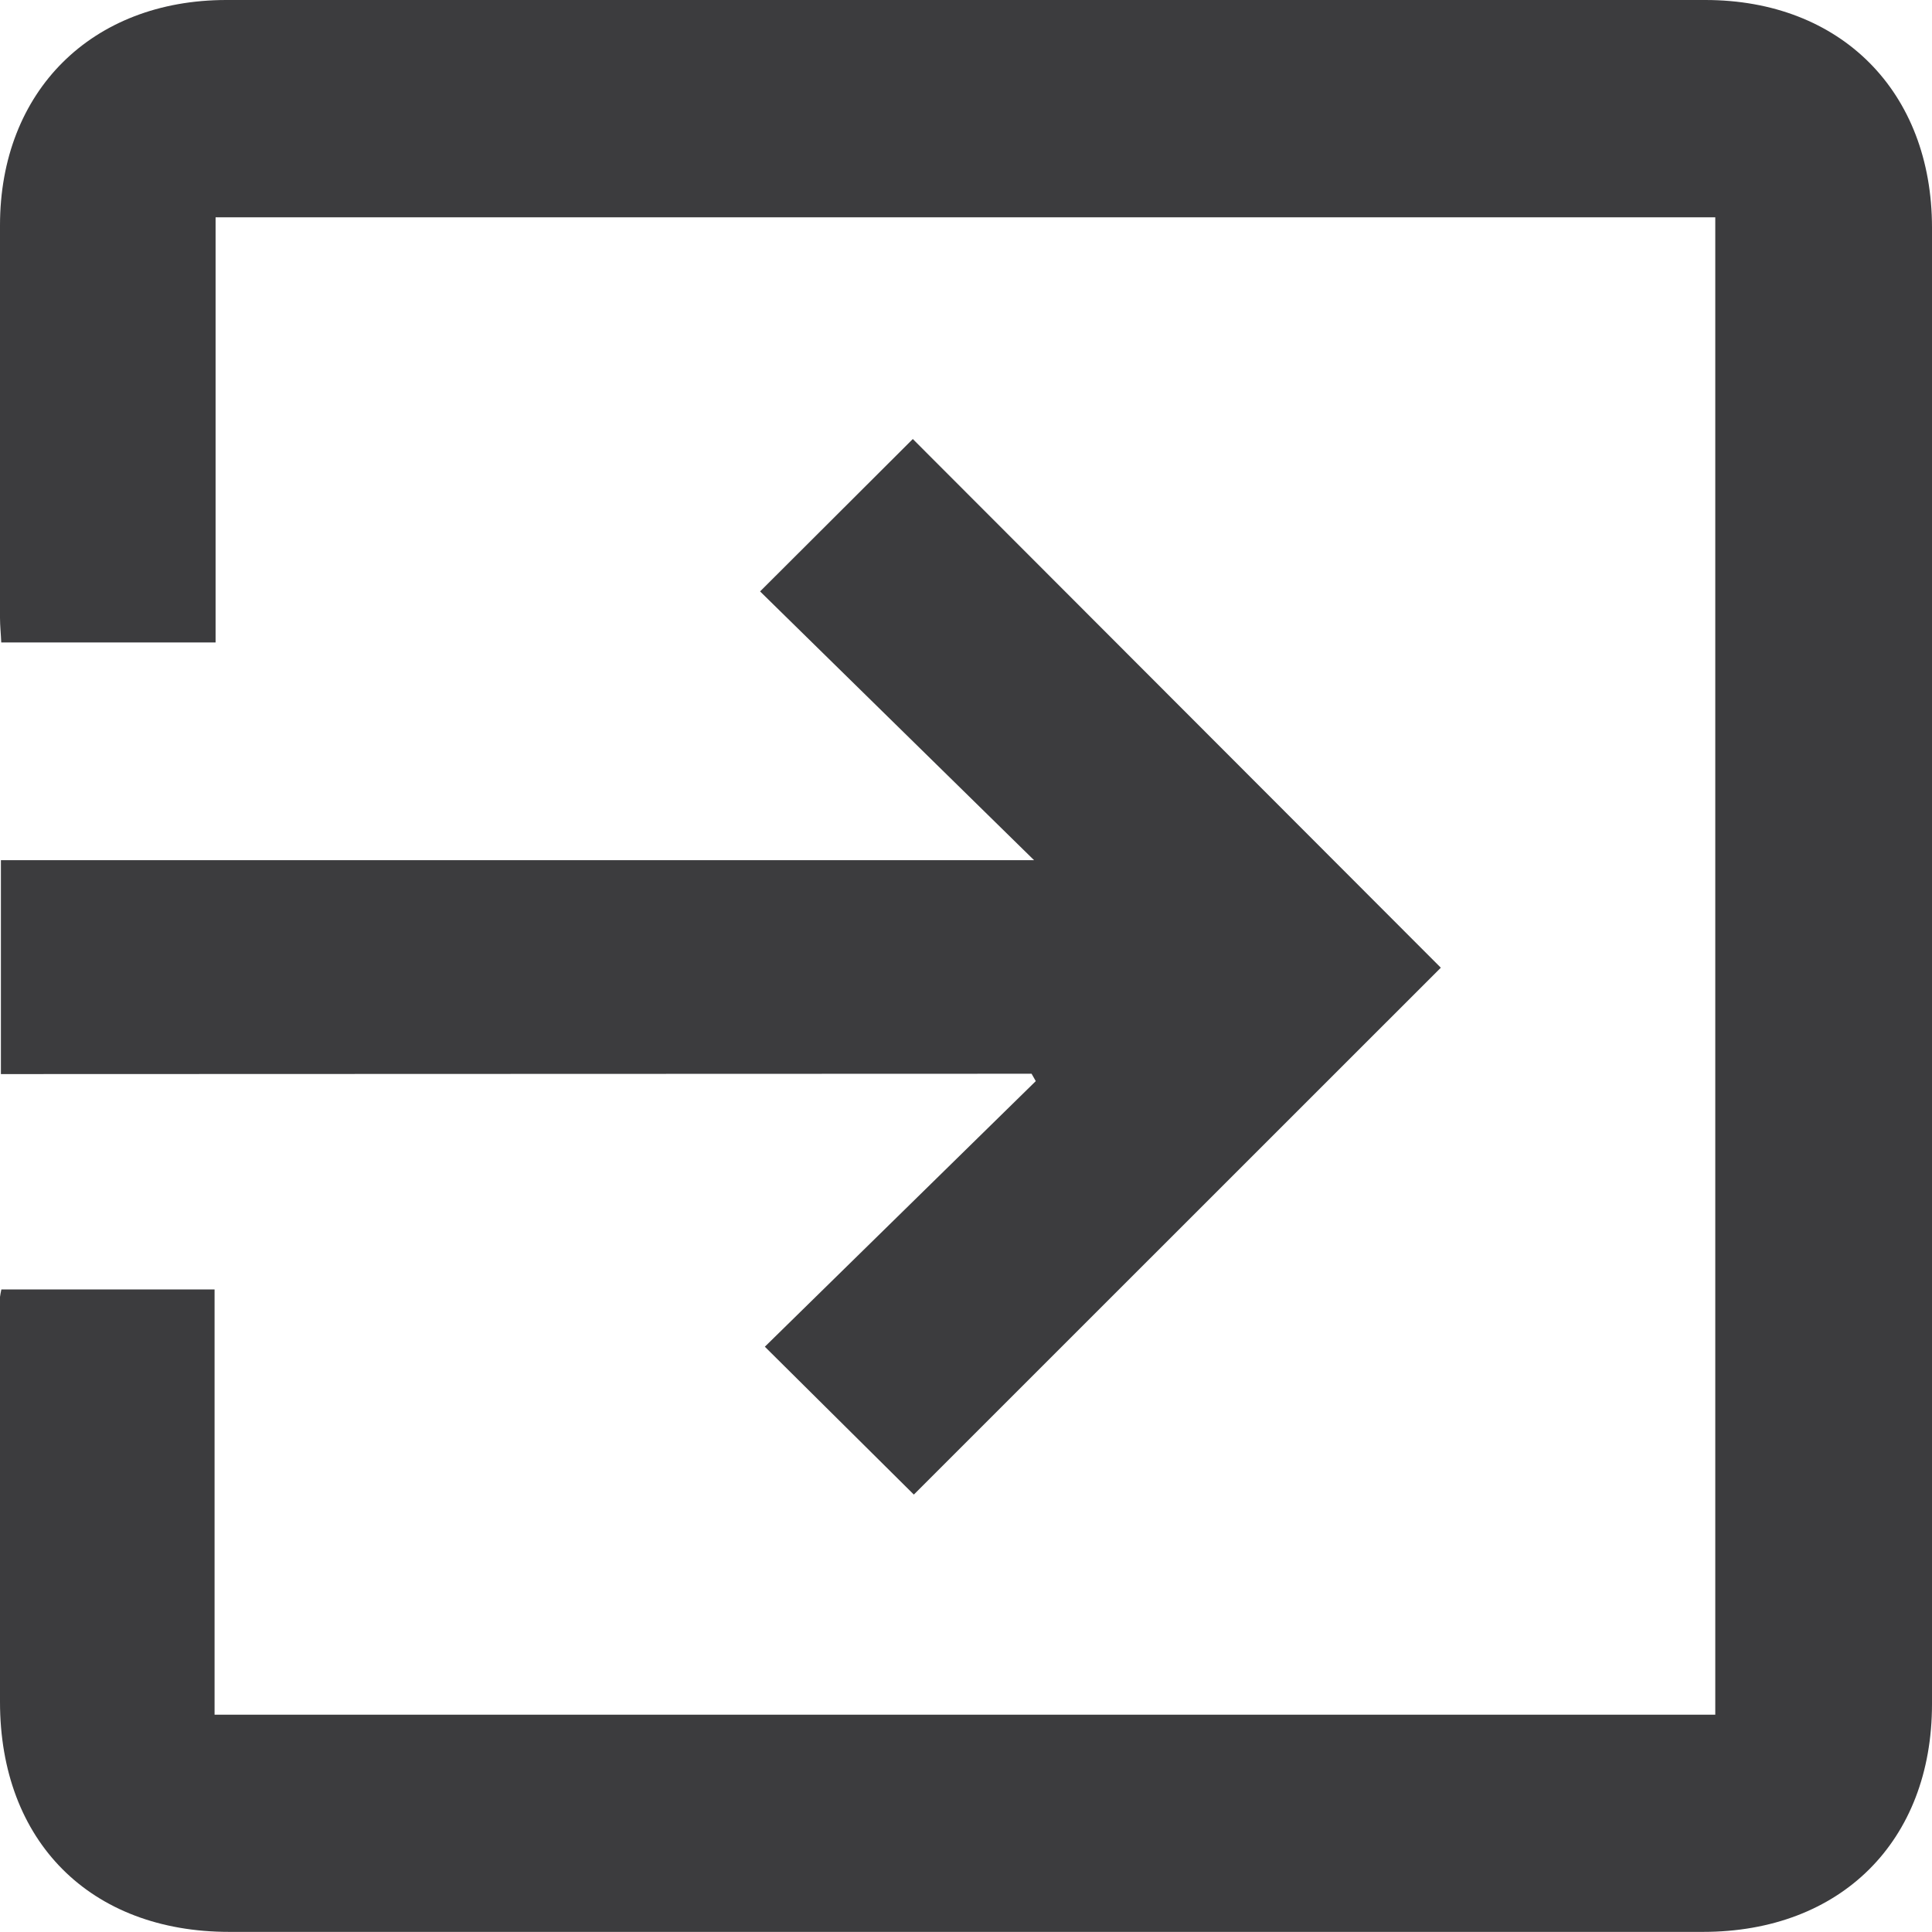<svg width="17" height="17" viewBox="0 0 17 17" fill="none" xmlns="http://www.w3.org/2000/svg">
<g clip-path="url(#clip0_704_5728)">
<path d="M0.012 11.346H1.888V15.088H15.093V1.912H1.897V5.653H0.011C0.008 5.578 0 5.507 0 5.436C0 4.284 0 3.134 0 1.983C0 0.803 0.807 0 1.992 0H15.005C16.199 0 17 0.807 17 2.003C17 6.334 17 10.664 17 14.994C17 16.201 16.197 16.999 14.985 16.999H2.017C0.793 16.999 0 16.202 0 14.975C0 13.787 0 12.6 0 11.412C0.003 11.39 0.007 11.368 0.012 11.346Z" fill="#3C3C3E"/>
<path d="M0.008 9.451V7.569H9.099L6.688 5.204L8.032 3.863L12.678 8.515L8.041 13.151L6.73 11.85L9.114 9.513L9.077 9.448L0.008 9.451Z" fill="#3C3C3E"/>
</g>
<defs>
<clipPath id="clip0_704_5728">
<rect width="17" height="17" fill="white" transform="translate(0)"/>
</clipPath>
</defs>
</svg>
